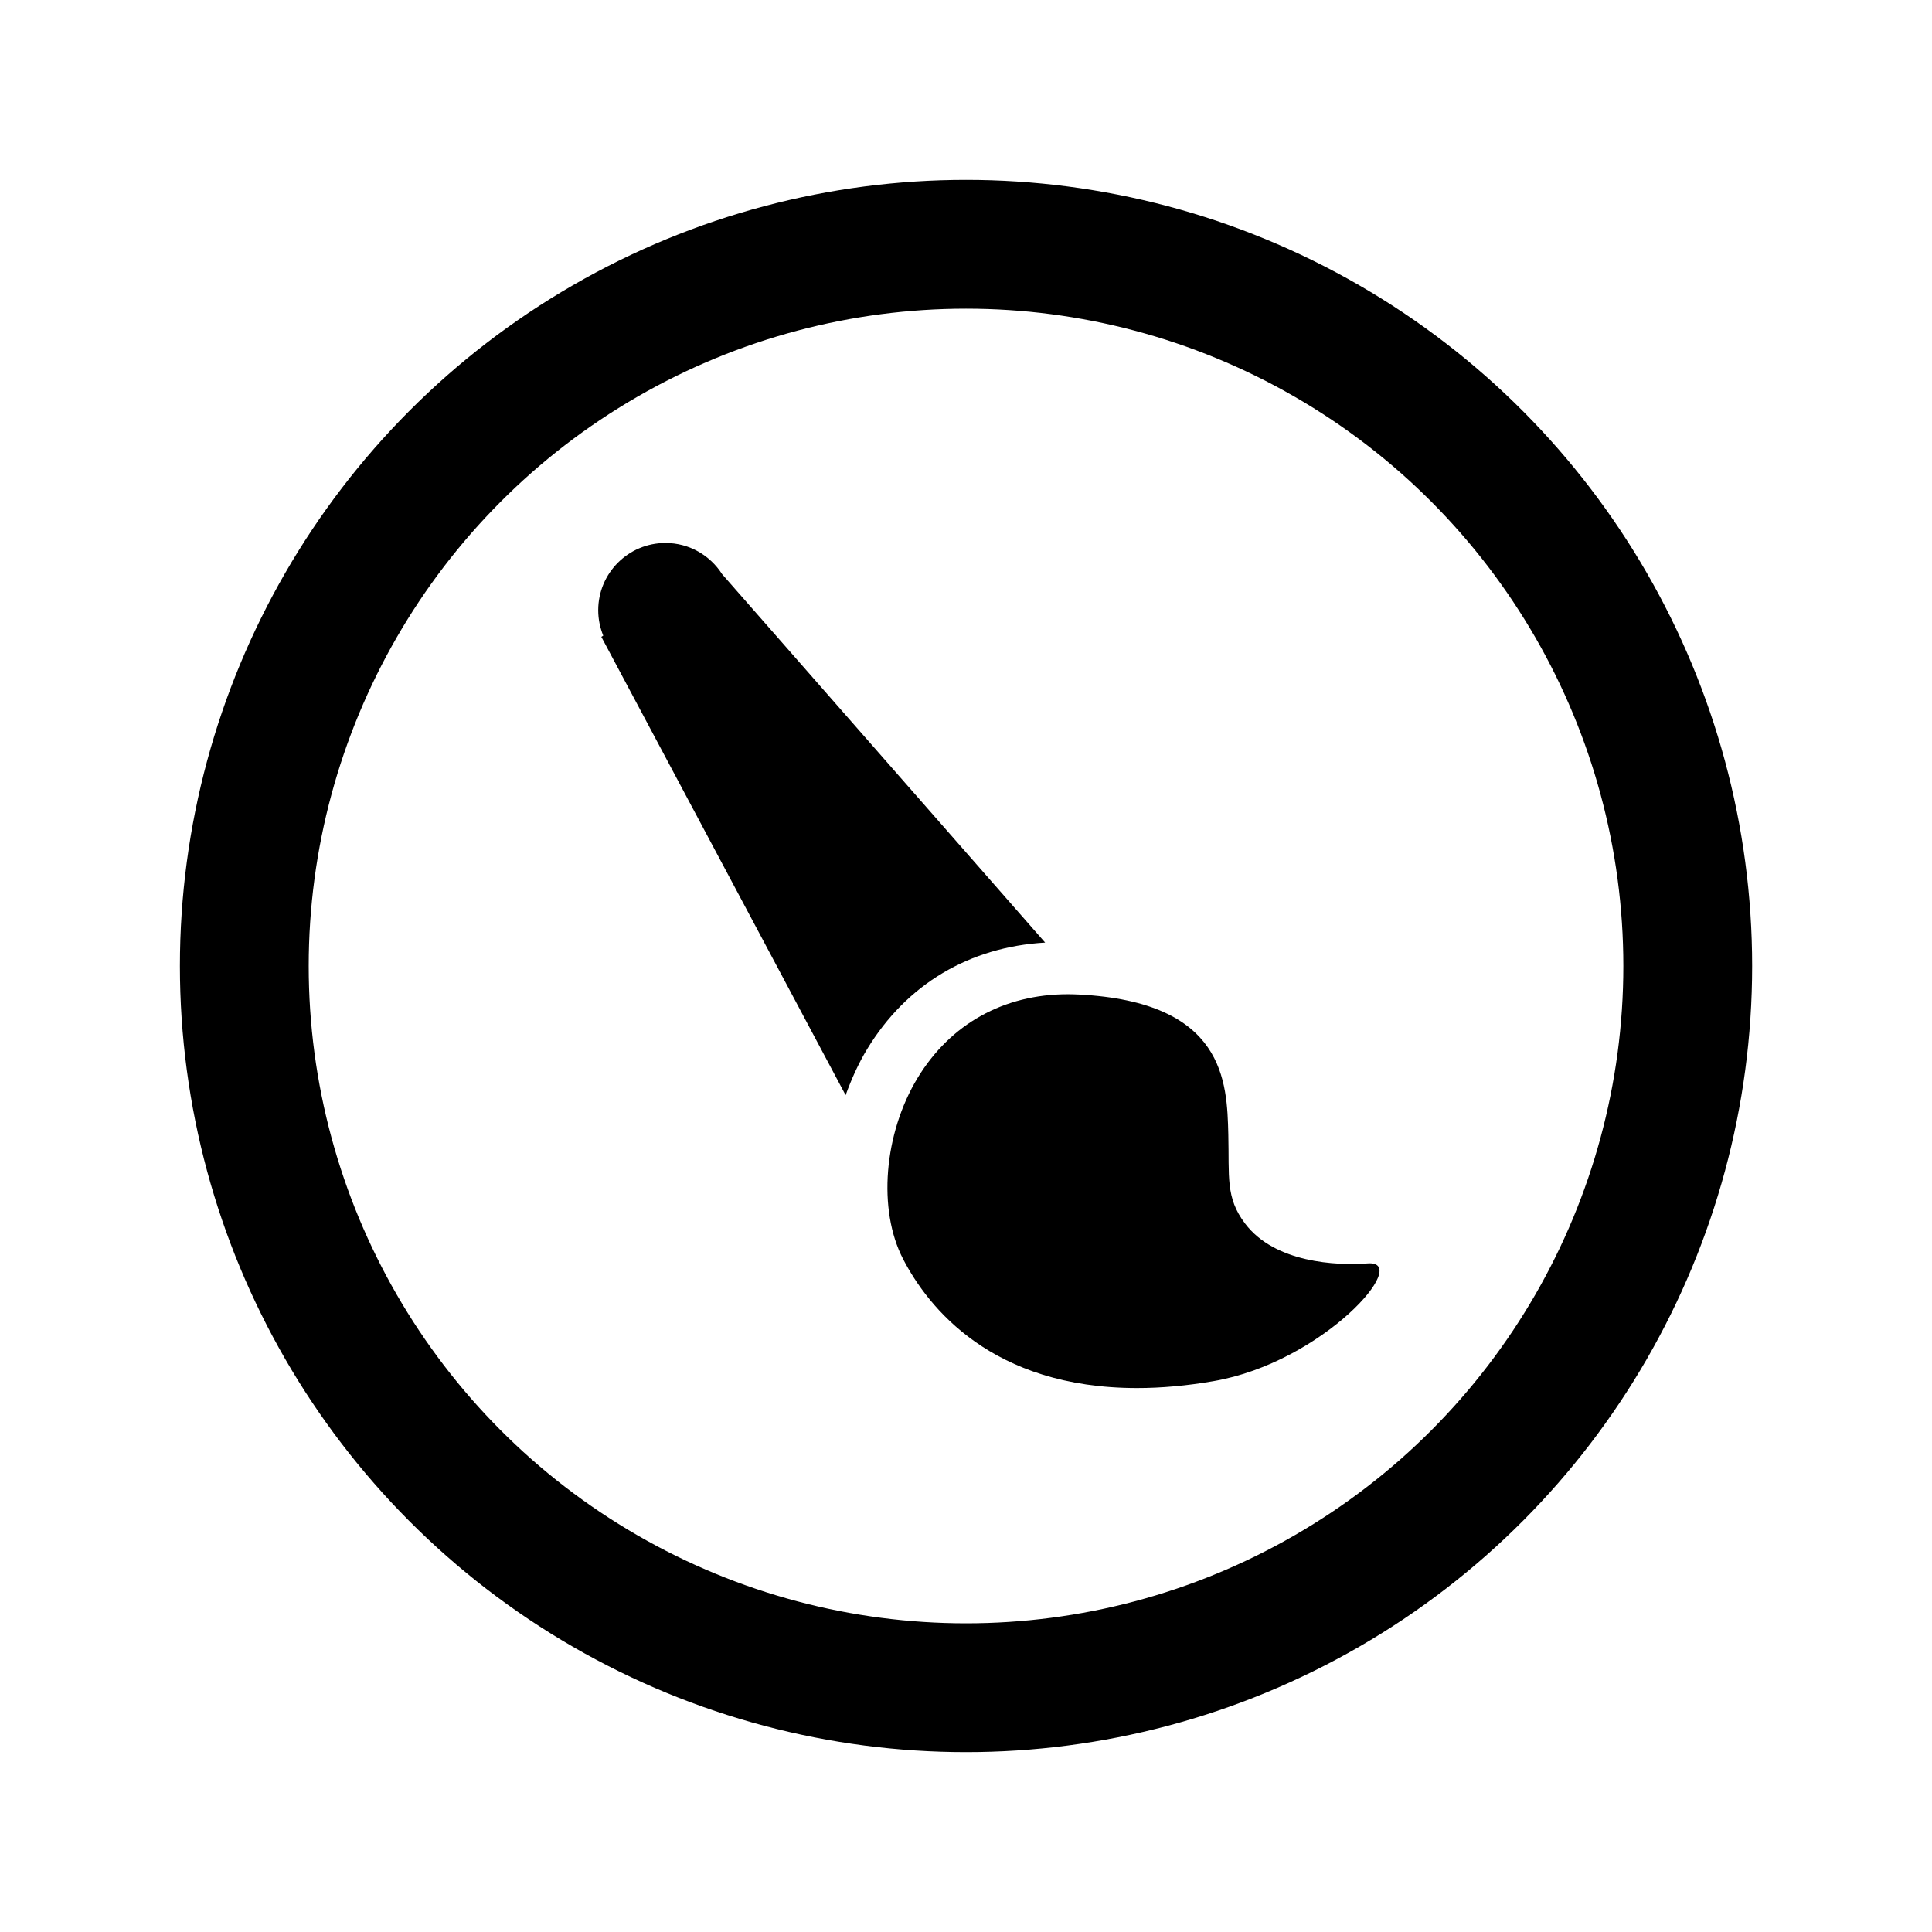 <?xml version="1.0" encoding="utf-8"?>
<!-- Generator: Adobe Illustrator 16.0.0, SVG Export Plug-In . SVG Version: 6.00 Build 0)  -->
<!DOCTYPE svg PUBLIC "-//W3C//DTD SVG 1.1//EN" "http://www.w3.org/Graphics/SVG/1.1/DTD/svg11.dtd">
<svg version="1.1" id="Layer_1" xmlns="http://www.w3.org/2000/svg" xmlns:xlink="http://www.w3.org/1999/xlink" x="0px" y="0px"
	 width="75px" height="75px" viewBox="0 0 75 75" enable-background="new 0 0 75 75" xml:space="preserve">
<circle fill="none" stroke="#000000" stroke-width="5" stroke-miterlimit="10" cx="37.501" cy="37.5" r="28.017"/>
<path d="M44.143,53.884c-5.646,0-8.116-3.138-9.085-5.008c-0.99-1.909-0.751-4.868,0.566-7.036c1.272-2.092,3.343-3.244,5.829-3.244
	c0.138,0,0.278,0.004,0.42,0.011c5.683,0.284,5.759,3.383,5.81,5.434c0.041,1.645-0.115,2.447,0.651,3.458
	c1.155,1.525,3.544,1.638,4.758,1.546c1.744-0.132-1.721,3.836-5.98,4.57C46.081,53.794,45.082,53.884,44.143,53.884L44.143,53.884z
	"/>
<path d="M28.032,22.288c-0.464-0.726-1.273-1.21-2.198-1.21c-1.442,0-2.611,1.169-2.611,2.611c0,0.349,0.071,0.681,0.195,0.986
	l-0.074,0.047l9.483,17.792c0.225-0.621,0.494-1.227,0.837-1.791c1.534-2.523,3.976-3.964,6.908-4.132L28.032,22.288z"/>
</svg>
